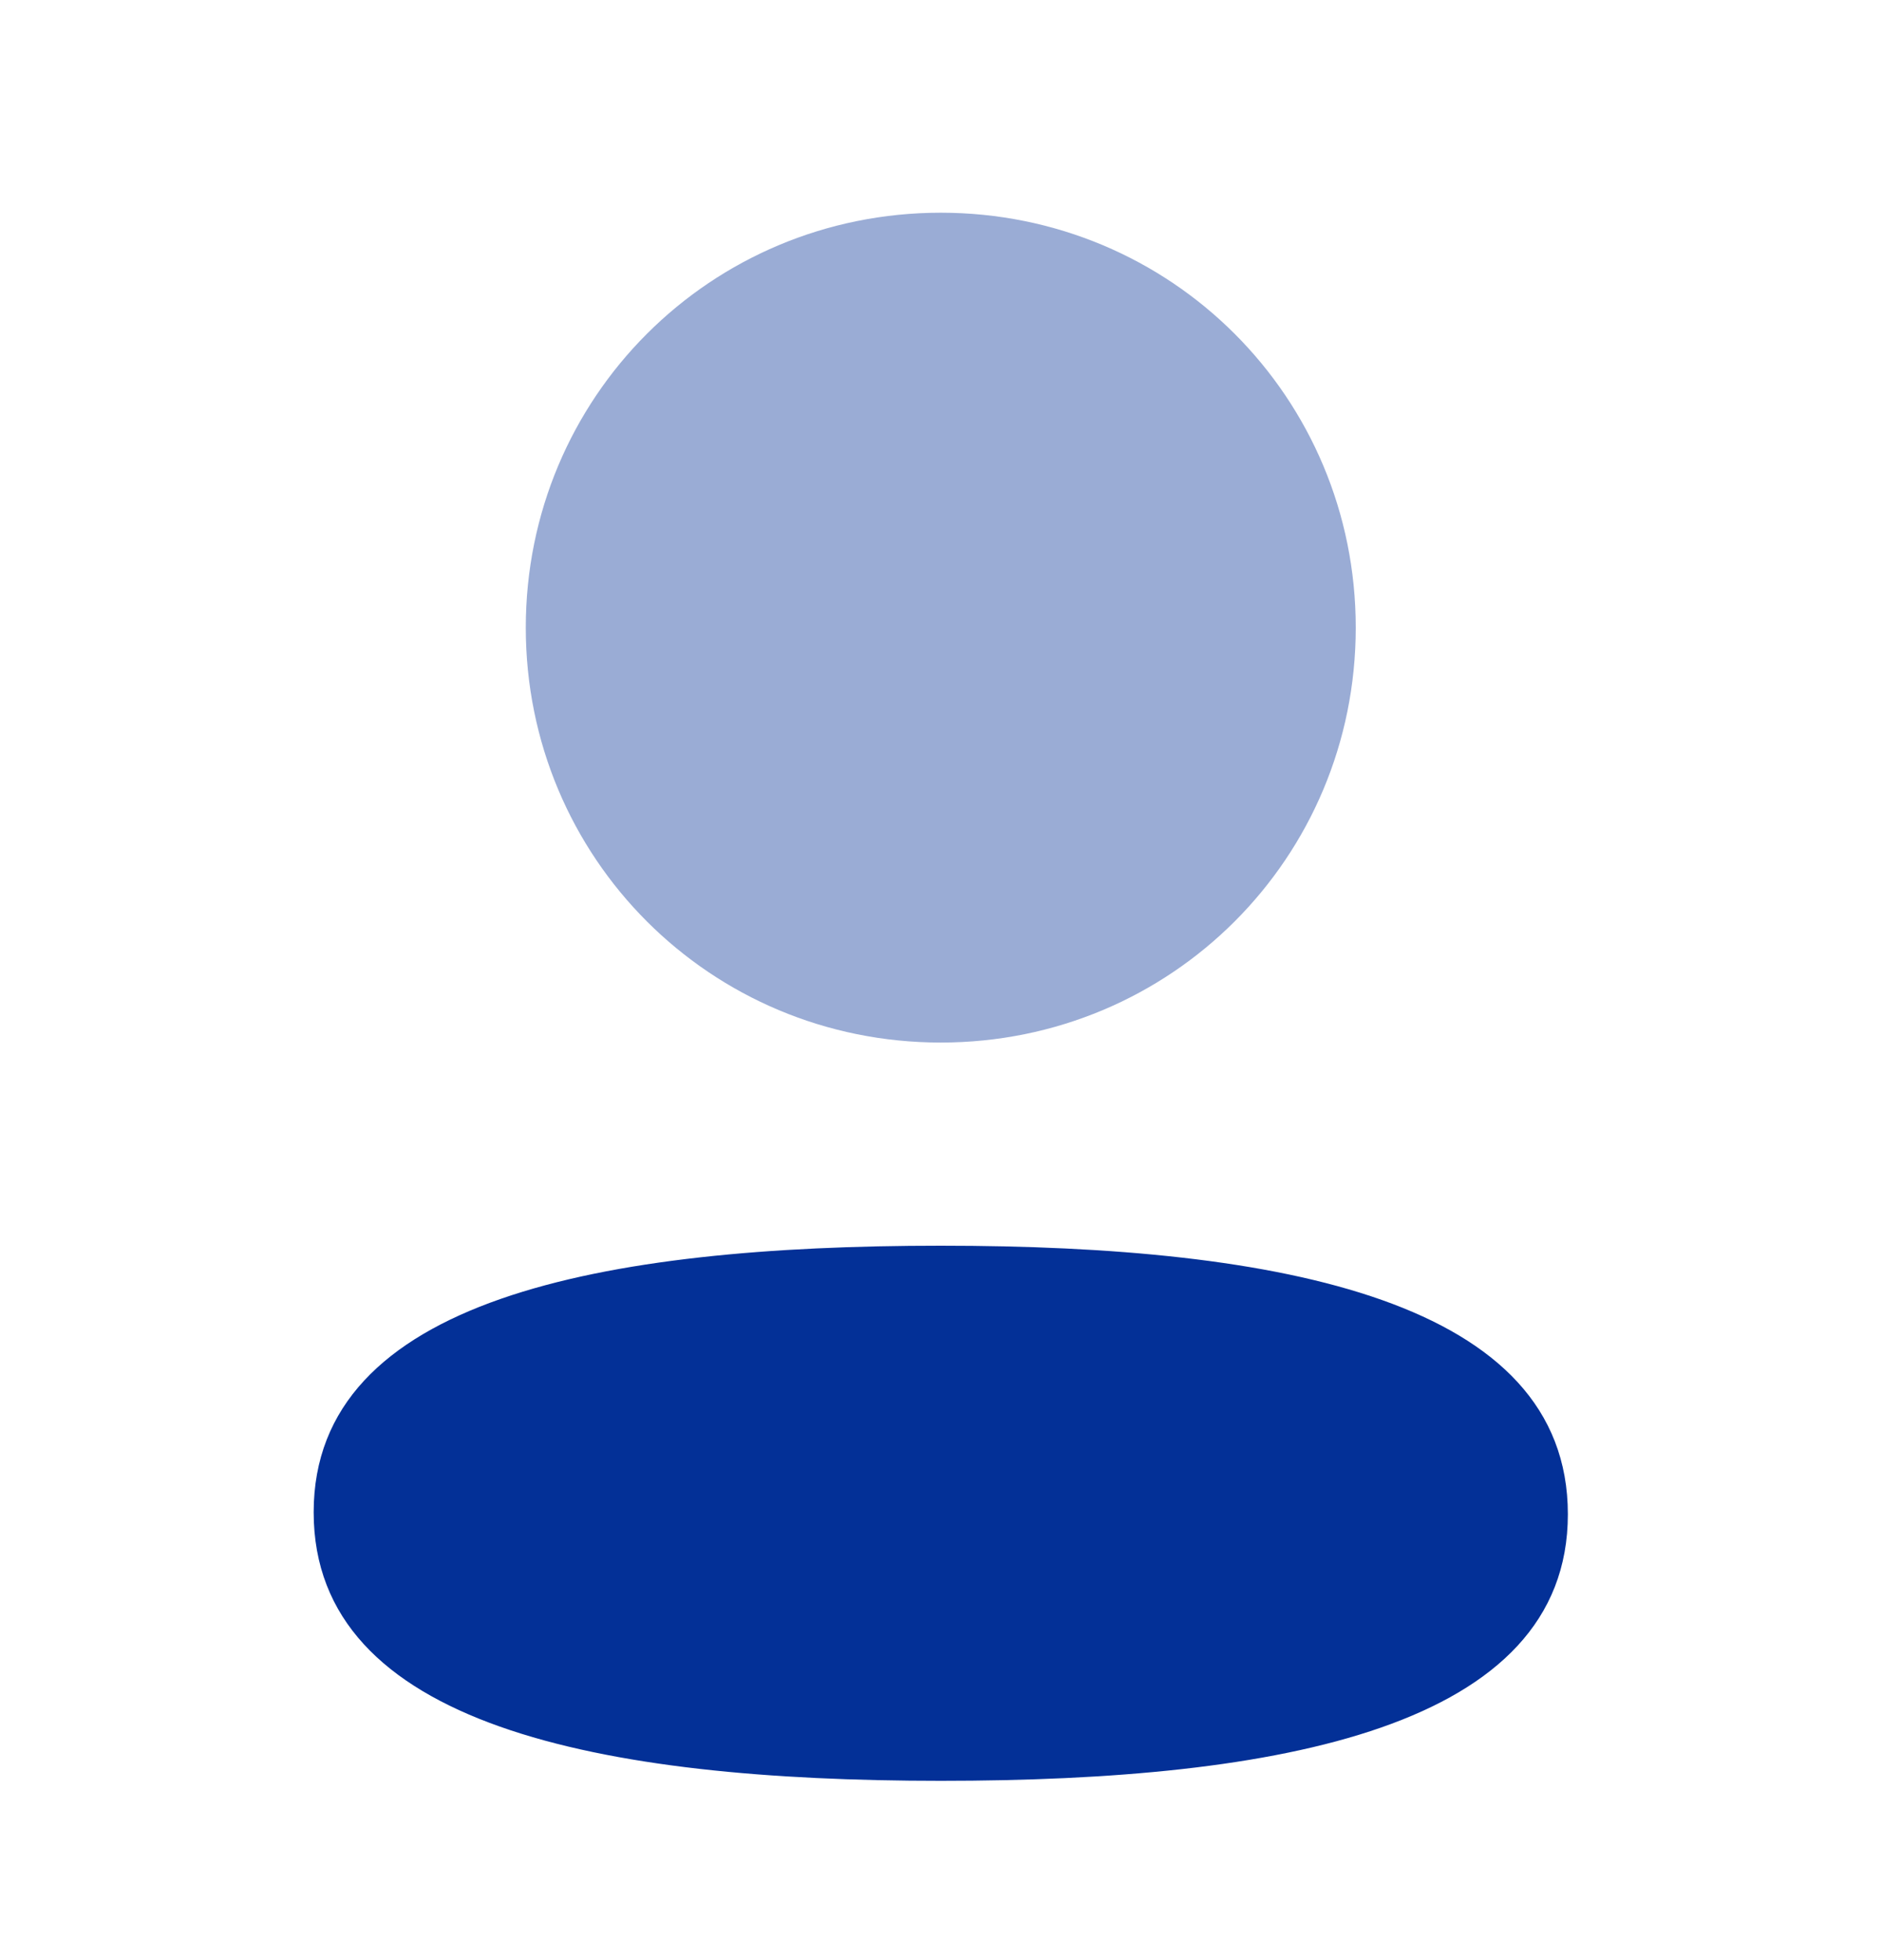 <svg width="24" height="25" viewBox="0 0 24 25" fill="none" xmlns="http://www.w3.org/2000/svg">
<path d="M11.997 15.888C7.684 15.888 4 16.568 4 19.288C4 22.009 7.661 22.713 11.997 22.713C16.31 22.713 19.994 22.034 19.994 19.313C19.994 16.592 16.334 15.888 11.997 15.888Z" fill="#033097"/>
<path opacity="0.4" d="M11.997 13.297C14.935 13.297 17.289 10.942 17.289 8.005C17.289 5.068 14.935 2.713 11.997 2.713C9.06 2.713 6.705 5.068 6.705 8.005C6.705 10.942 9.06 13.297 11.997 13.297Z" fill="#033097"/>
</svg>
